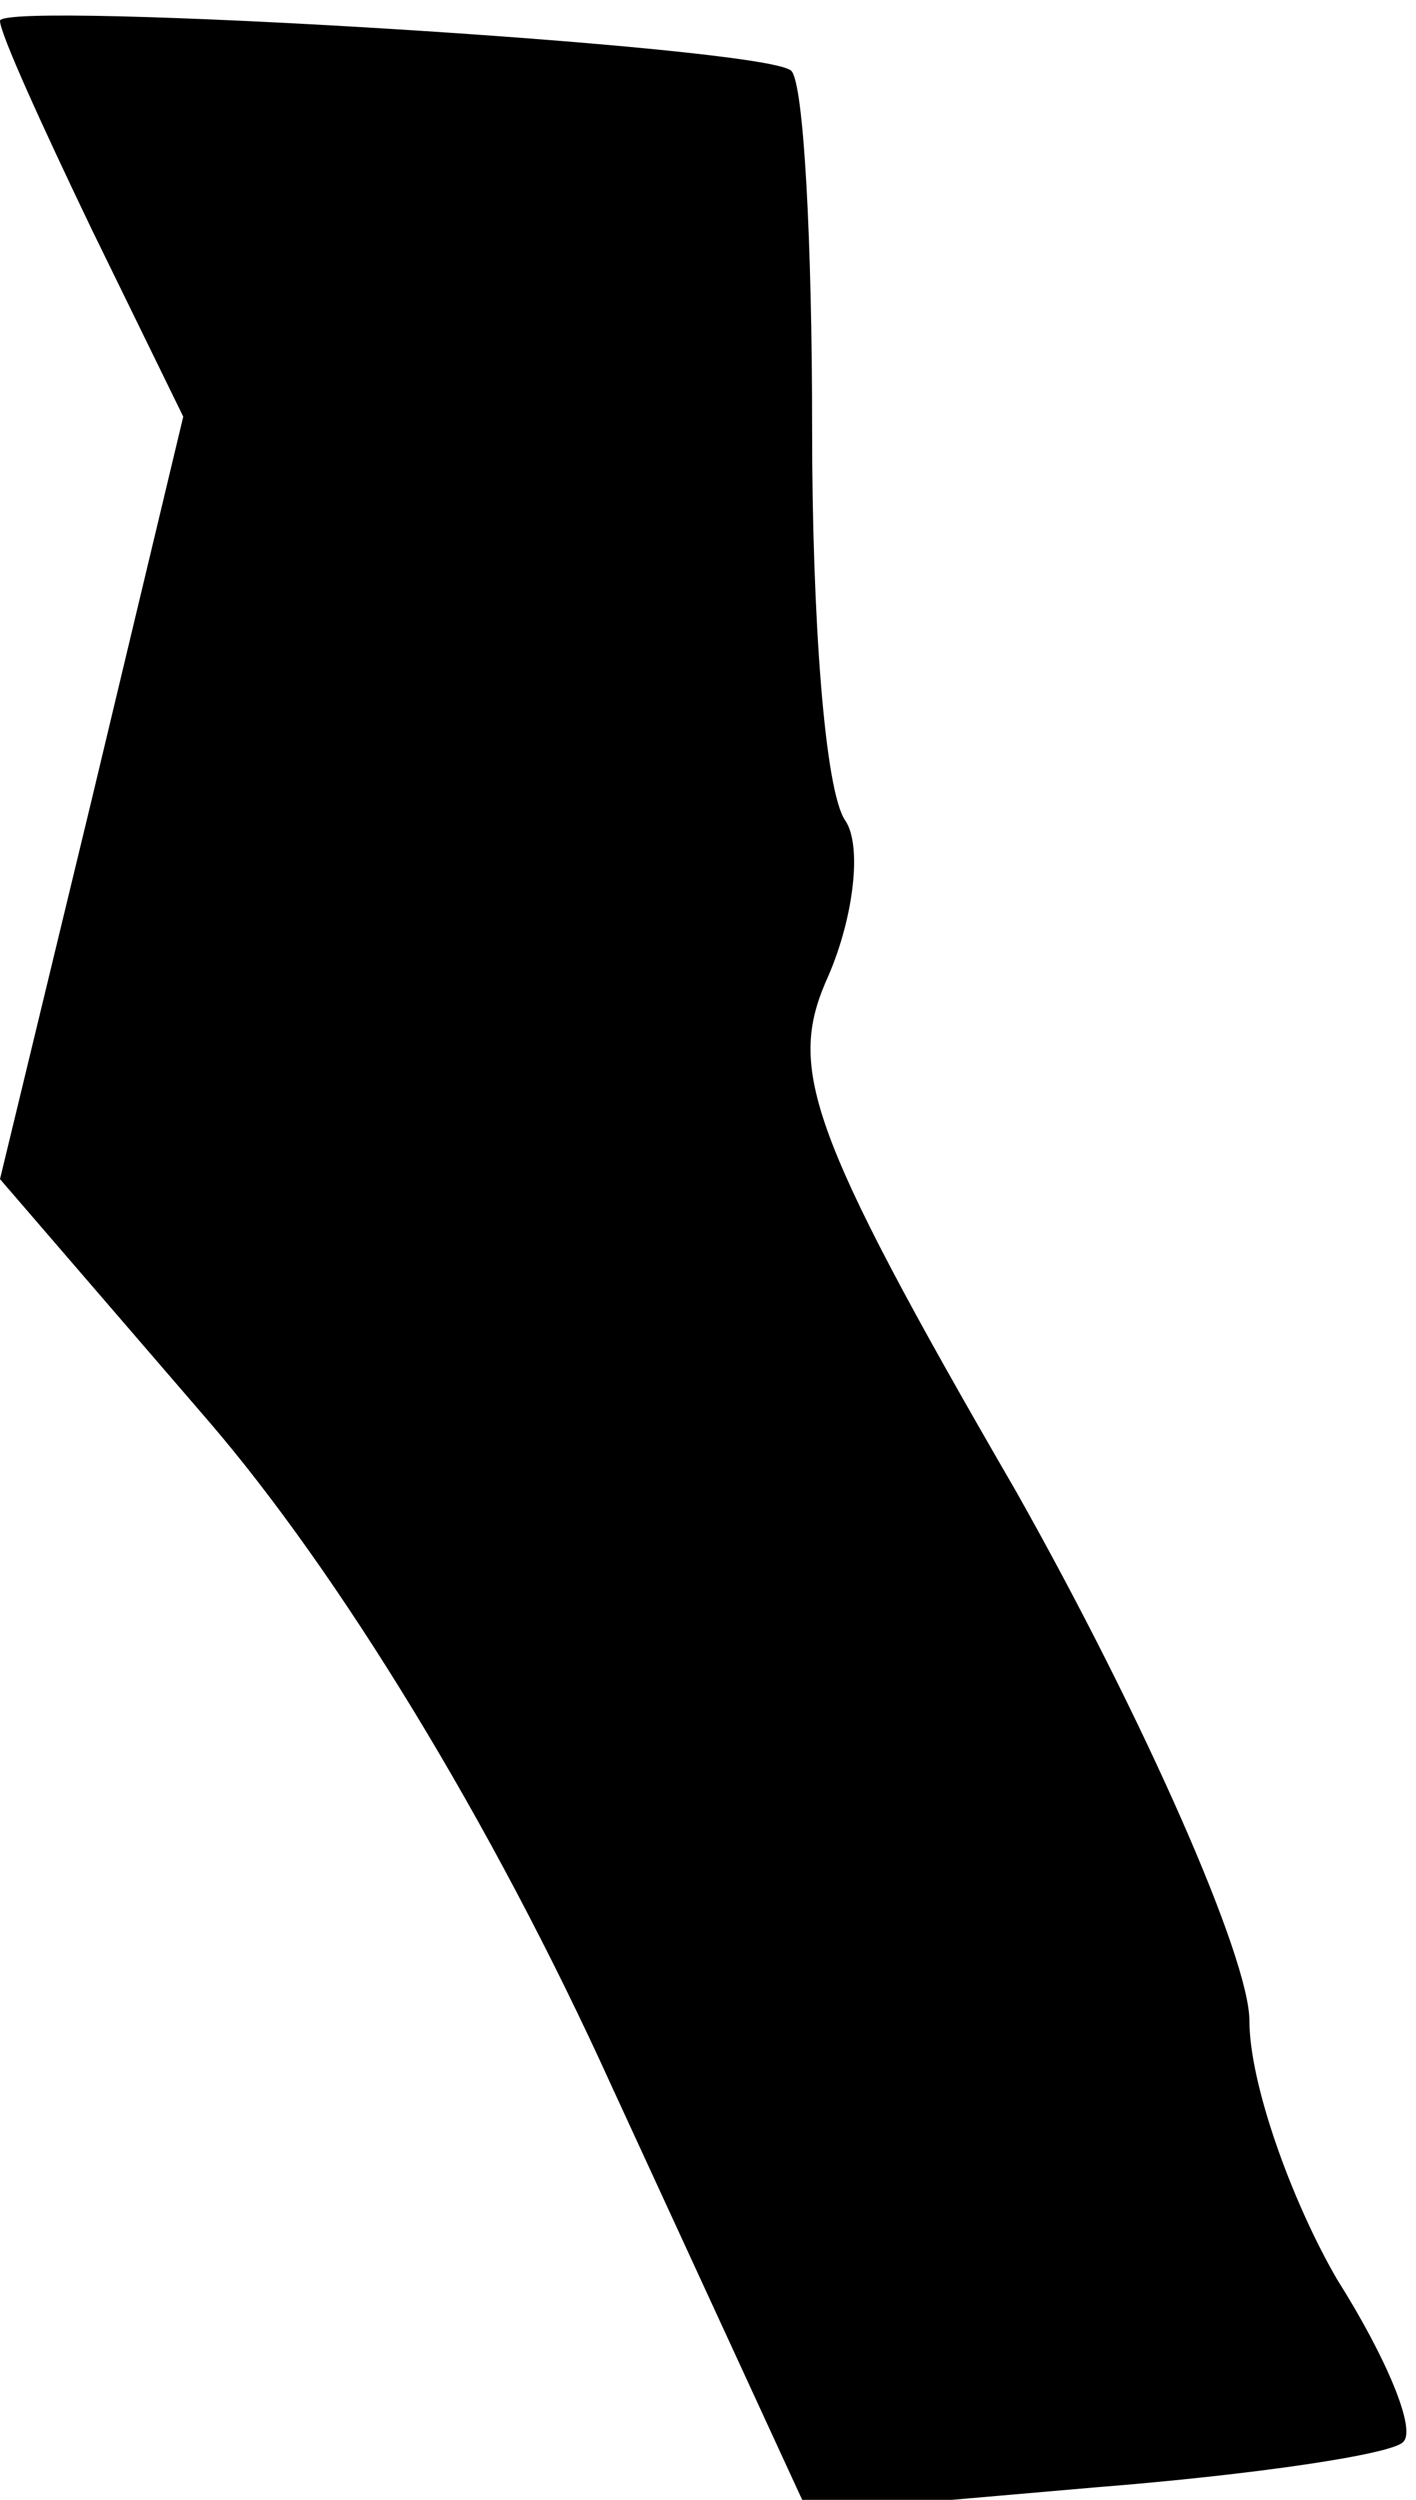 <?xml version="1.0" standalone="no"?>
<!DOCTYPE svg PUBLIC "-//W3C//DTD SVG 20010904//EN"
 "http://www.w3.org/TR/2001/REC-SVG-20010904/DTD/svg10.dtd">
<svg version="1.0" xmlns="http://www.w3.org/2000/svg"
 width="34pt" height="60pt" viewBox="0 0 34 60"
 preserveAspectRatio="xMidYMid meet">
<g transform="translate(0,60) scale(0.1,-0.1)"
fill="#000000" stroke="none">
<path fill="#000000" stroke="none" d="M0 595 c0 -3 10 -25 22 -50 l22 -45
-22 -92 -22 -91 50 -58 c31 -36 68 -96 97 -160 l47 -102 69 6 c38 3 72 8 74
11 3 3 -4 20 -16 39 -11 19 -21 47 -21 62 0 15 -25 72 -56 127 -51 88 -55 102
-45 124 6 14 8 31 4 37 -5 7 -8 49 -8 94 0 45 -2 83 -5 86 -6 6 -190 17 -190
12z"/>
</g>
</svg>
